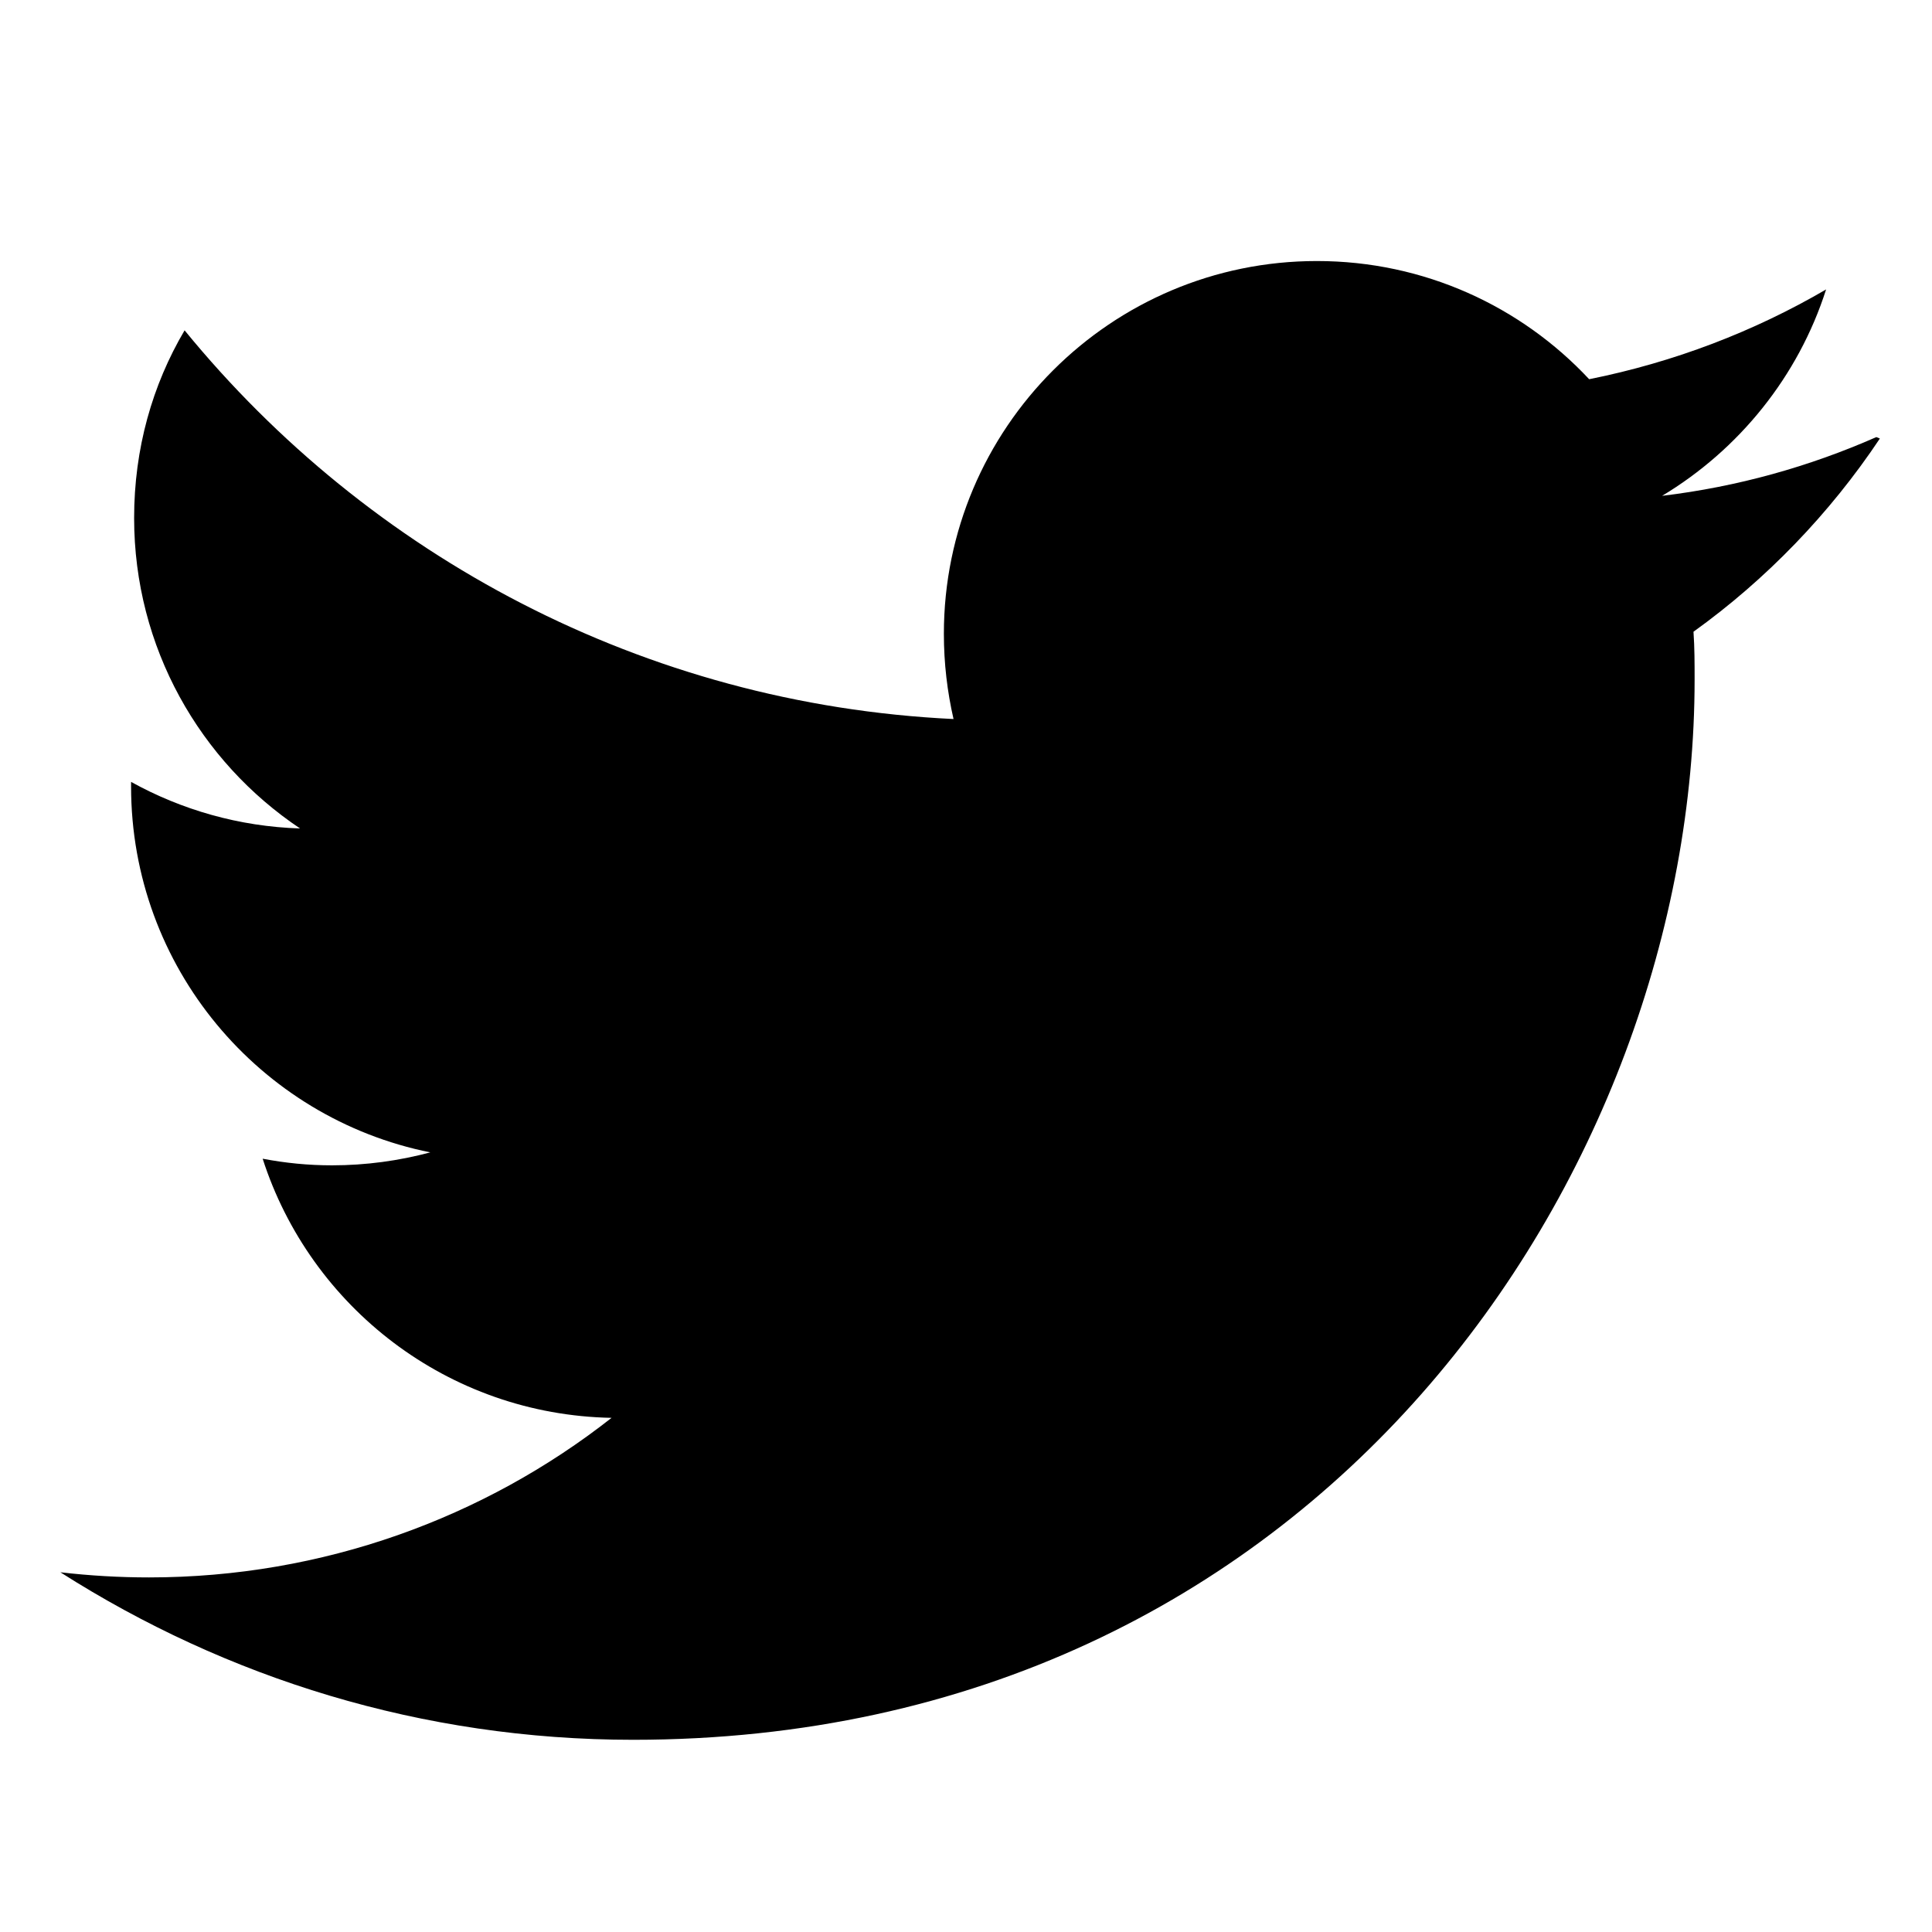 <?xml version="1.0" encoding="UTF-8"?>
<svg width="64px" height="64px" viewBox="0 0 64 64" version="1.1" xmlns="http://www.w3.org/2000/svg" xmlns:xlink="http://www.w3.org/1999/xlink">
    <!-- Generator: Sketch 45.2 (43514) - http://www.bohemiancoding.com/sketch -->
    <title>icons/twitter_black</title>
    <desc>Created with Sketch.</desc>
    <defs></defs>
    <g id="Symbols" stroke="none" stroke-width="1" fill="none" fill-rule="evenodd">
        <g id="icons/twitter_black">
            <g id="twitter" transform="translate(0, 0.647)">
                <rect id="Rectangle-Copy-2" x="0" y="0" width="64" height="64"></rect>
                <path d="M62.156,13.832 C59.935,14.81 57.563,15.477 55.06,15.778 C57.608,14.246 59.57,11.825 60.492,8.941 C58.105,10.334 55.459,11.351 52.643,11.915 C50.392,9.506 47.184,8 43.623,8 C36.801,8 31.267,13.534 31.267,20.348 C31.267,21.327 31.38,22.268 31.587,23.172 C21.317,22.682 12.21,17.751 6.115,10.296 C5.046,12.107 4.443,14.216 4.443,16.512 C4.443,20.804 6.627,24.58 9.94,26.797 C7.914,26.733 6.006,26.176 4.342,25.254 L4.342,25.404 C4.342,31.39 8.596,36.39 14.254,37.527 C13.215,37.805 12.123,37.956 10.998,37.956 C10.207,37.956 9.454,37.88 8.701,37.737 C10.282,42.647 14.838,46.219 20.259,46.321 C16.042,49.634 10.696,51.607 4.936,51.607 C3.958,51.607 2.979,51.55 2,51.437 C7.496,54.938 13.972,56.986 20.974,56.986 C43.713,56.986 56.136,38.163 56.136,21.862 C56.136,21.335 56.136,20.808 56.099,20.28 C58.508,18.549 60.616,16.365 62.273,13.88 L62.156,13.832 Z" id="Shape" fill="#000000"></path>
            </g>
        </g>
    </g>
</svg>